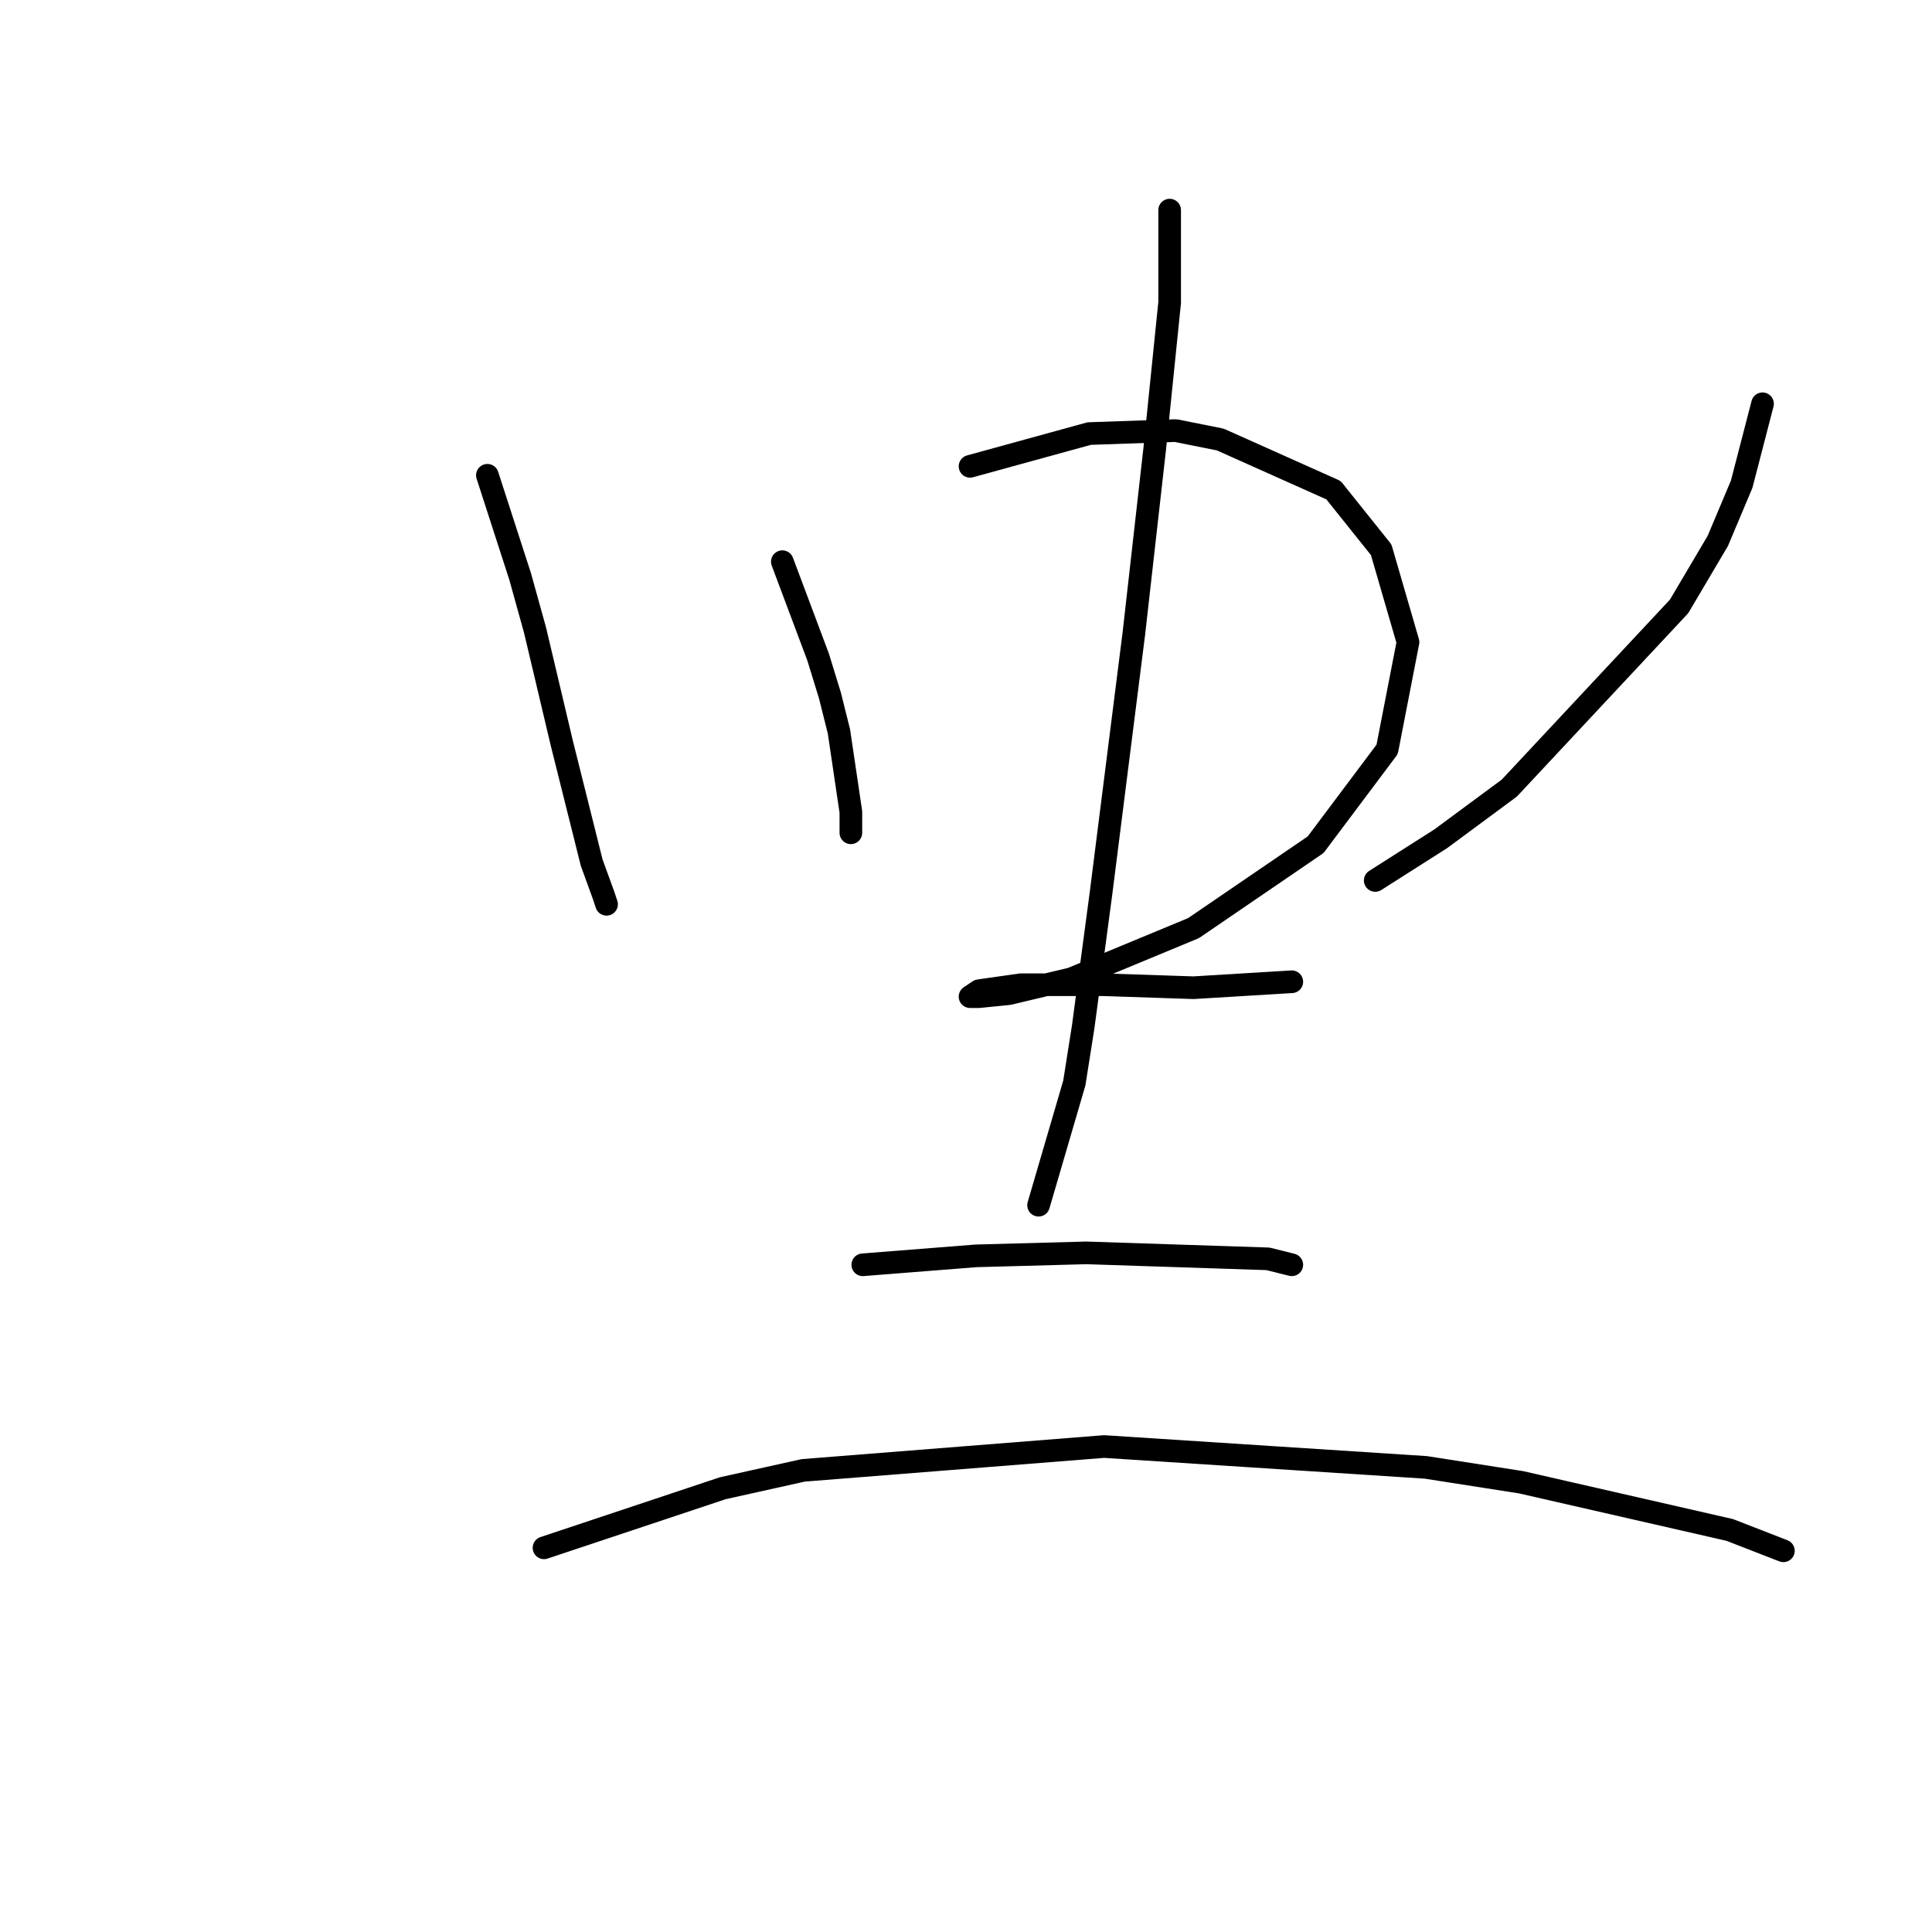 <?xml version="1.0" standalone="no"?>
    <svg width="256" height="256" xmlns="http://www.w3.org/2000/svg" version="1.1">
    <polyline stroke="black" stroke-width="3" stroke-linecap="round" fill="transparent" stroke-linejoin="round" points="64.582 62.977 68.925 76.399 70.898 83.505 74.451 98.506 76.03 104.823 78.399 114.297 79.978 118.64 80.373 119.824 80.373 119.824 " />
        <polyline stroke="black" stroke-width="3" stroke-linecap="round" fill="transparent" stroke-linejoin="round" points="103.664 74.425 108.402 87.058 109.981 92.19 111.165 96.927 112.744 107.586 112.744 110.349 112.744 110.349 " />
        <polyline stroke="black" stroke-width="3" stroke-linecap="round" fill="transparent" stroke-linejoin="round" points="128.535 61.792 144.326 57.45 155.774 57.055 161.696 58.24 176.697 64.951 183.014 72.846 186.567 85.084 183.803 99.296 174.329 111.929 158.143 122.982 141.957 129.693 133.667 131.667 129.719 132.062 128.535 132.062 129.719 131.272 135.246 130.483 146.3 130.483 158.143 130.878 171.171 130.088 171.171 130.088 " />
        <polyline stroke="black" stroke-width="3" stroke-linecap="round" fill="transparent" stroke-linejoin="round" points="233.545 53.502 230.781 64.161 227.623 71.662 222.491 80.347 199.989 104.428 190.909 111.139 182.224 116.666 182.224 116.666 " />
        <polyline stroke="black" stroke-width="3" stroke-linecap="round" fill="transparent" stroke-linejoin="round" points="154.985 27.842 154.985 40.08 153.011 59.424 150.248 83.9 145.905 118.245 143.536 136.01 142.352 143.51 137.615 159.696 137.615 159.696 " />
        <polyline stroke="black" stroke-width="3" stroke-linecap="round" fill="transparent" stroke-linejoin="round" points="114.323 167.591 129.325 166.407 143.931 166.012 168.012 166.802 171.171 167.591 171.171 167.591 " />
        <polyline stroke="black" stroke-width="3" stroke-linecap="round" fill="transparent" stroke-linejoin="round" points="72.083 205.095 95.769 197.199 106.428 194.831 146.3 191.673 188.935 194.436 201.568 196.41 229.202 202.726 236.308 205.49 236.308 205.49 " />
        </svg>